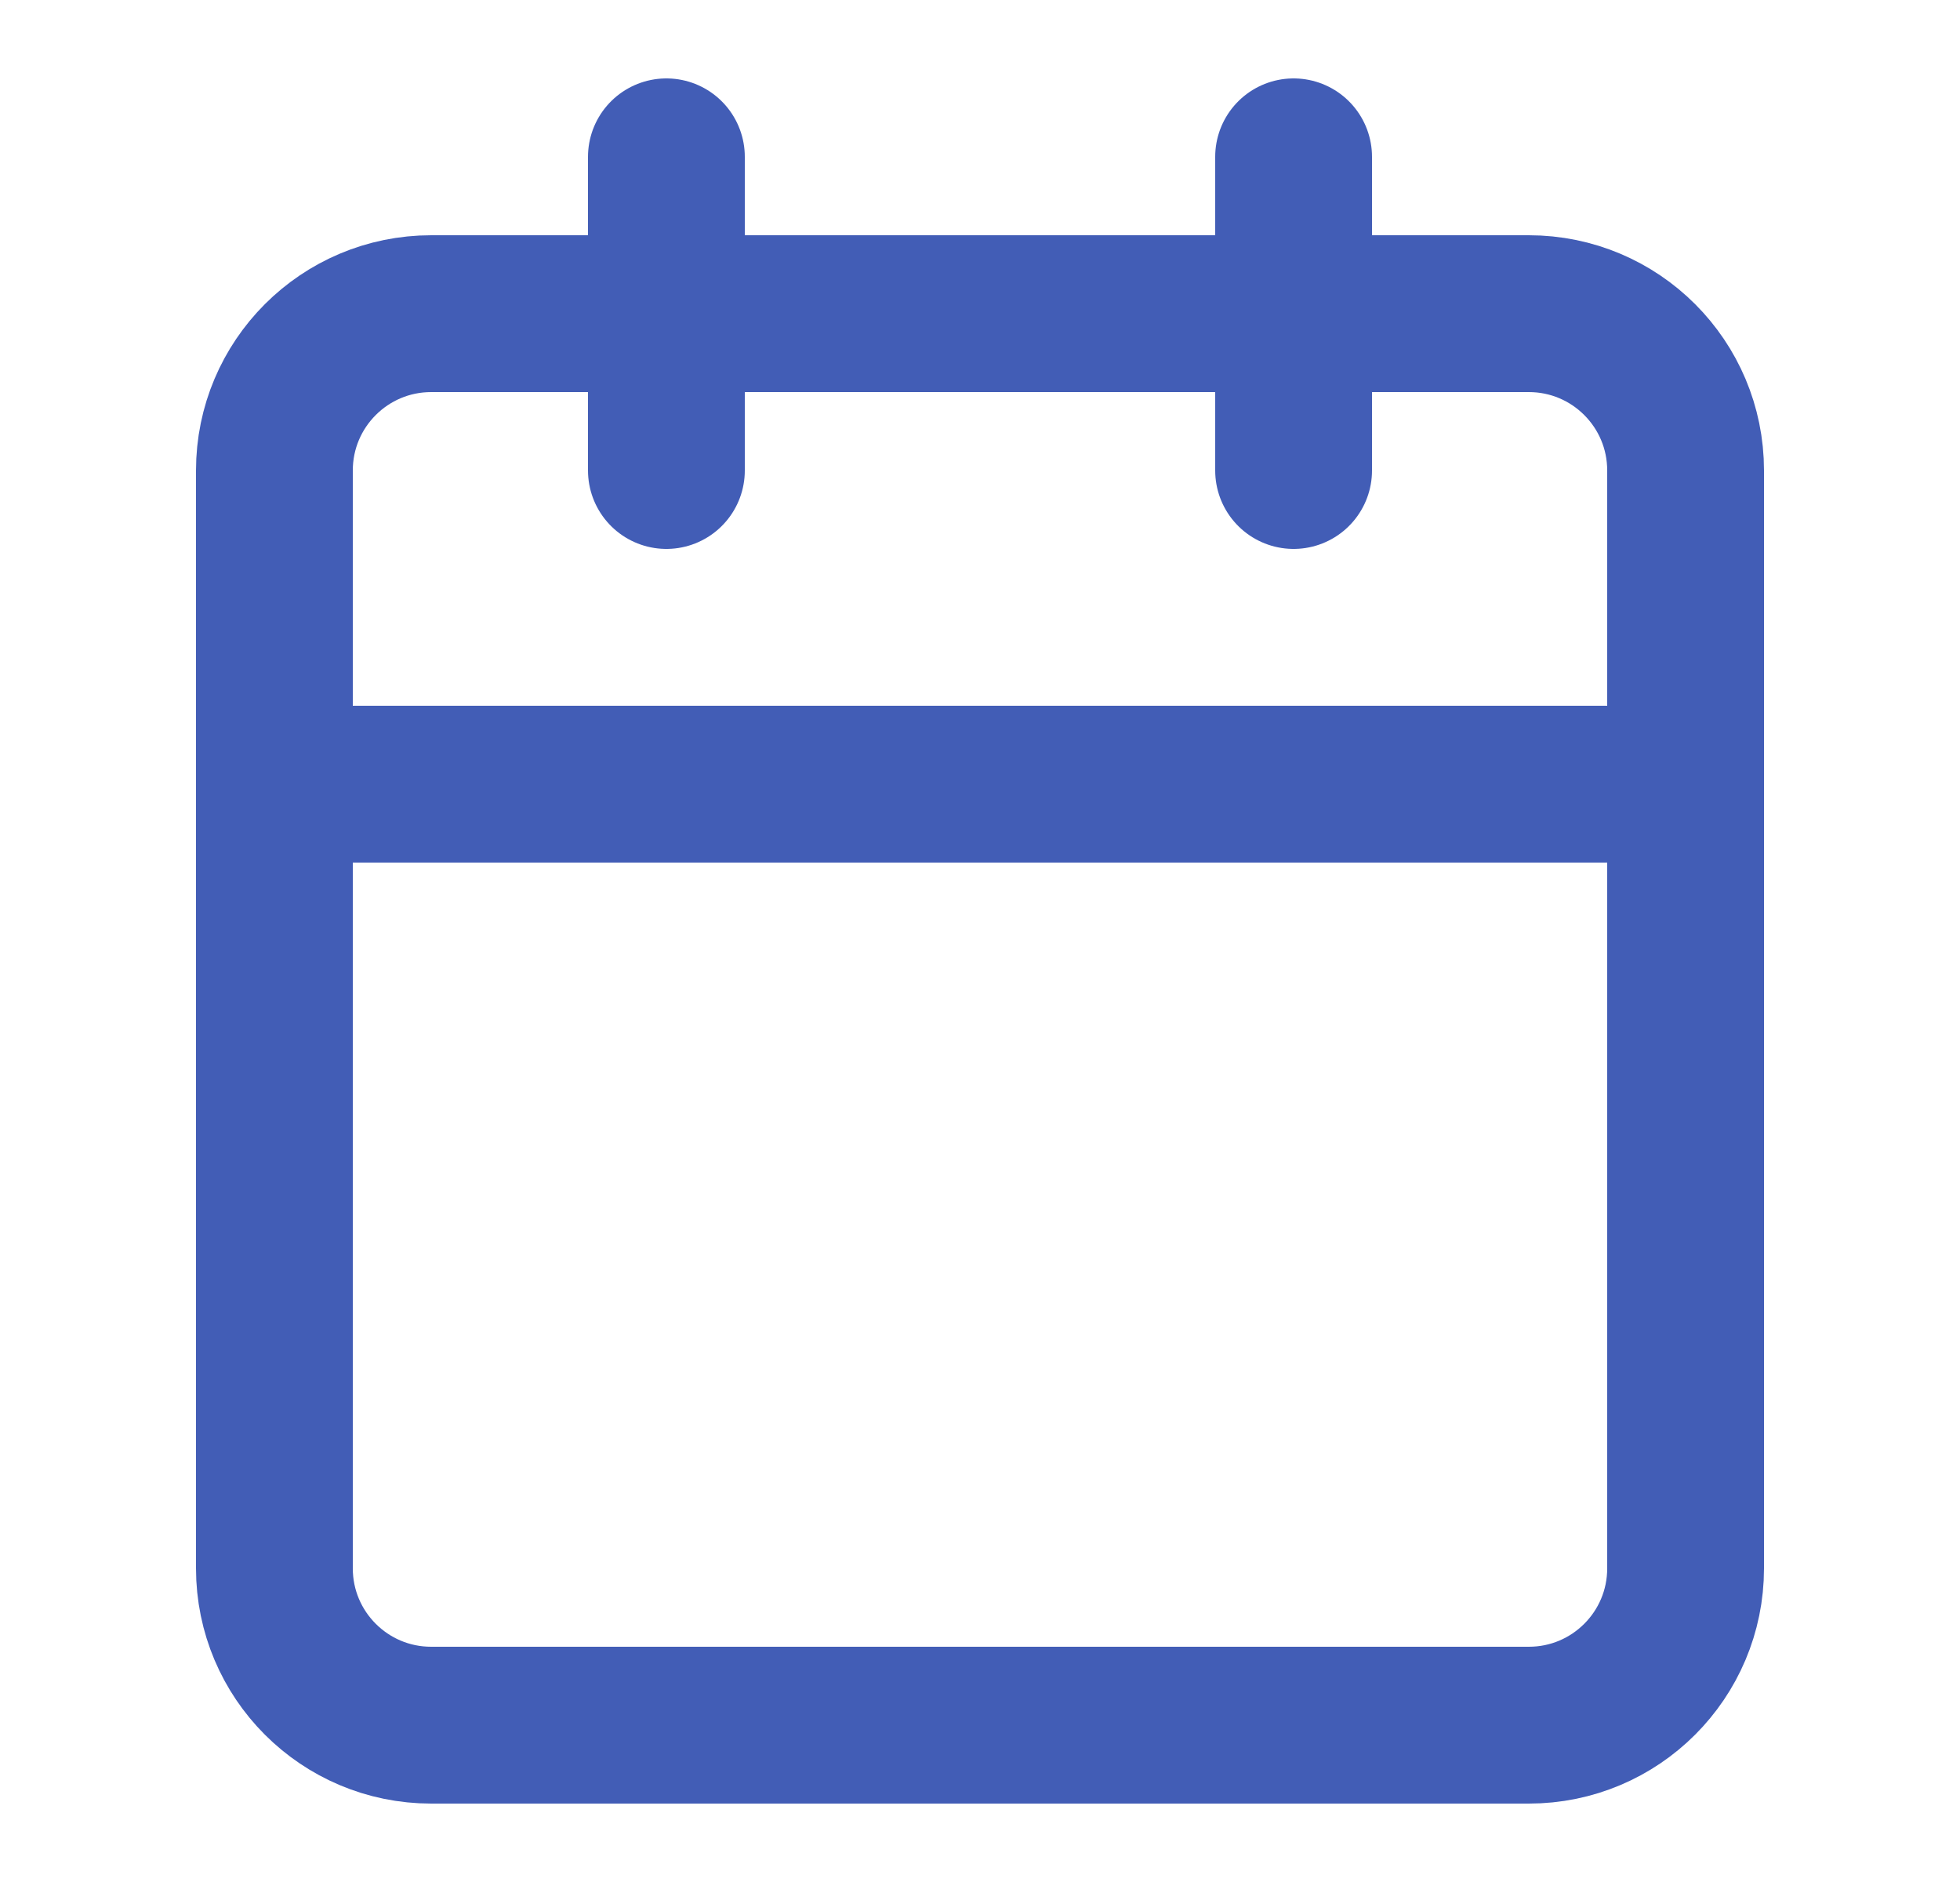 <svg xmlns="http://www.w3.org/2000/svg" width="25" height="24" viewBox="0 0 25 24" fill="none">
<path d="M19.5 4H5.5C4.395 4 3.5 4.895 3.5 6V20C3.5 21.105 4.395 22 5.5 22H19.5C20.605 22 21.5 21.105 21.5 20V6C21.5 4.895 20.605 4 19.5 4Z" stroke="#425DB6" stroke-width="2" stroke-linecap="round" stroke-linejoin="round"/>
<path d="M16.5 2V6" stroke="#425DB6" stroke-width="2" stroke-linecap="round" stroke-linejoin="round"/>
<path d="M8.5 2V6" stroke="#425DB6" stroke-width="2" stroke-linecap="round" stroke-linejoin="round"/>
<path d="M3.5 10H21.5" stroke="#425DB6" stroke-width="2" stroke-linecap="round" stroke-linejoin="round"/>
</svg>